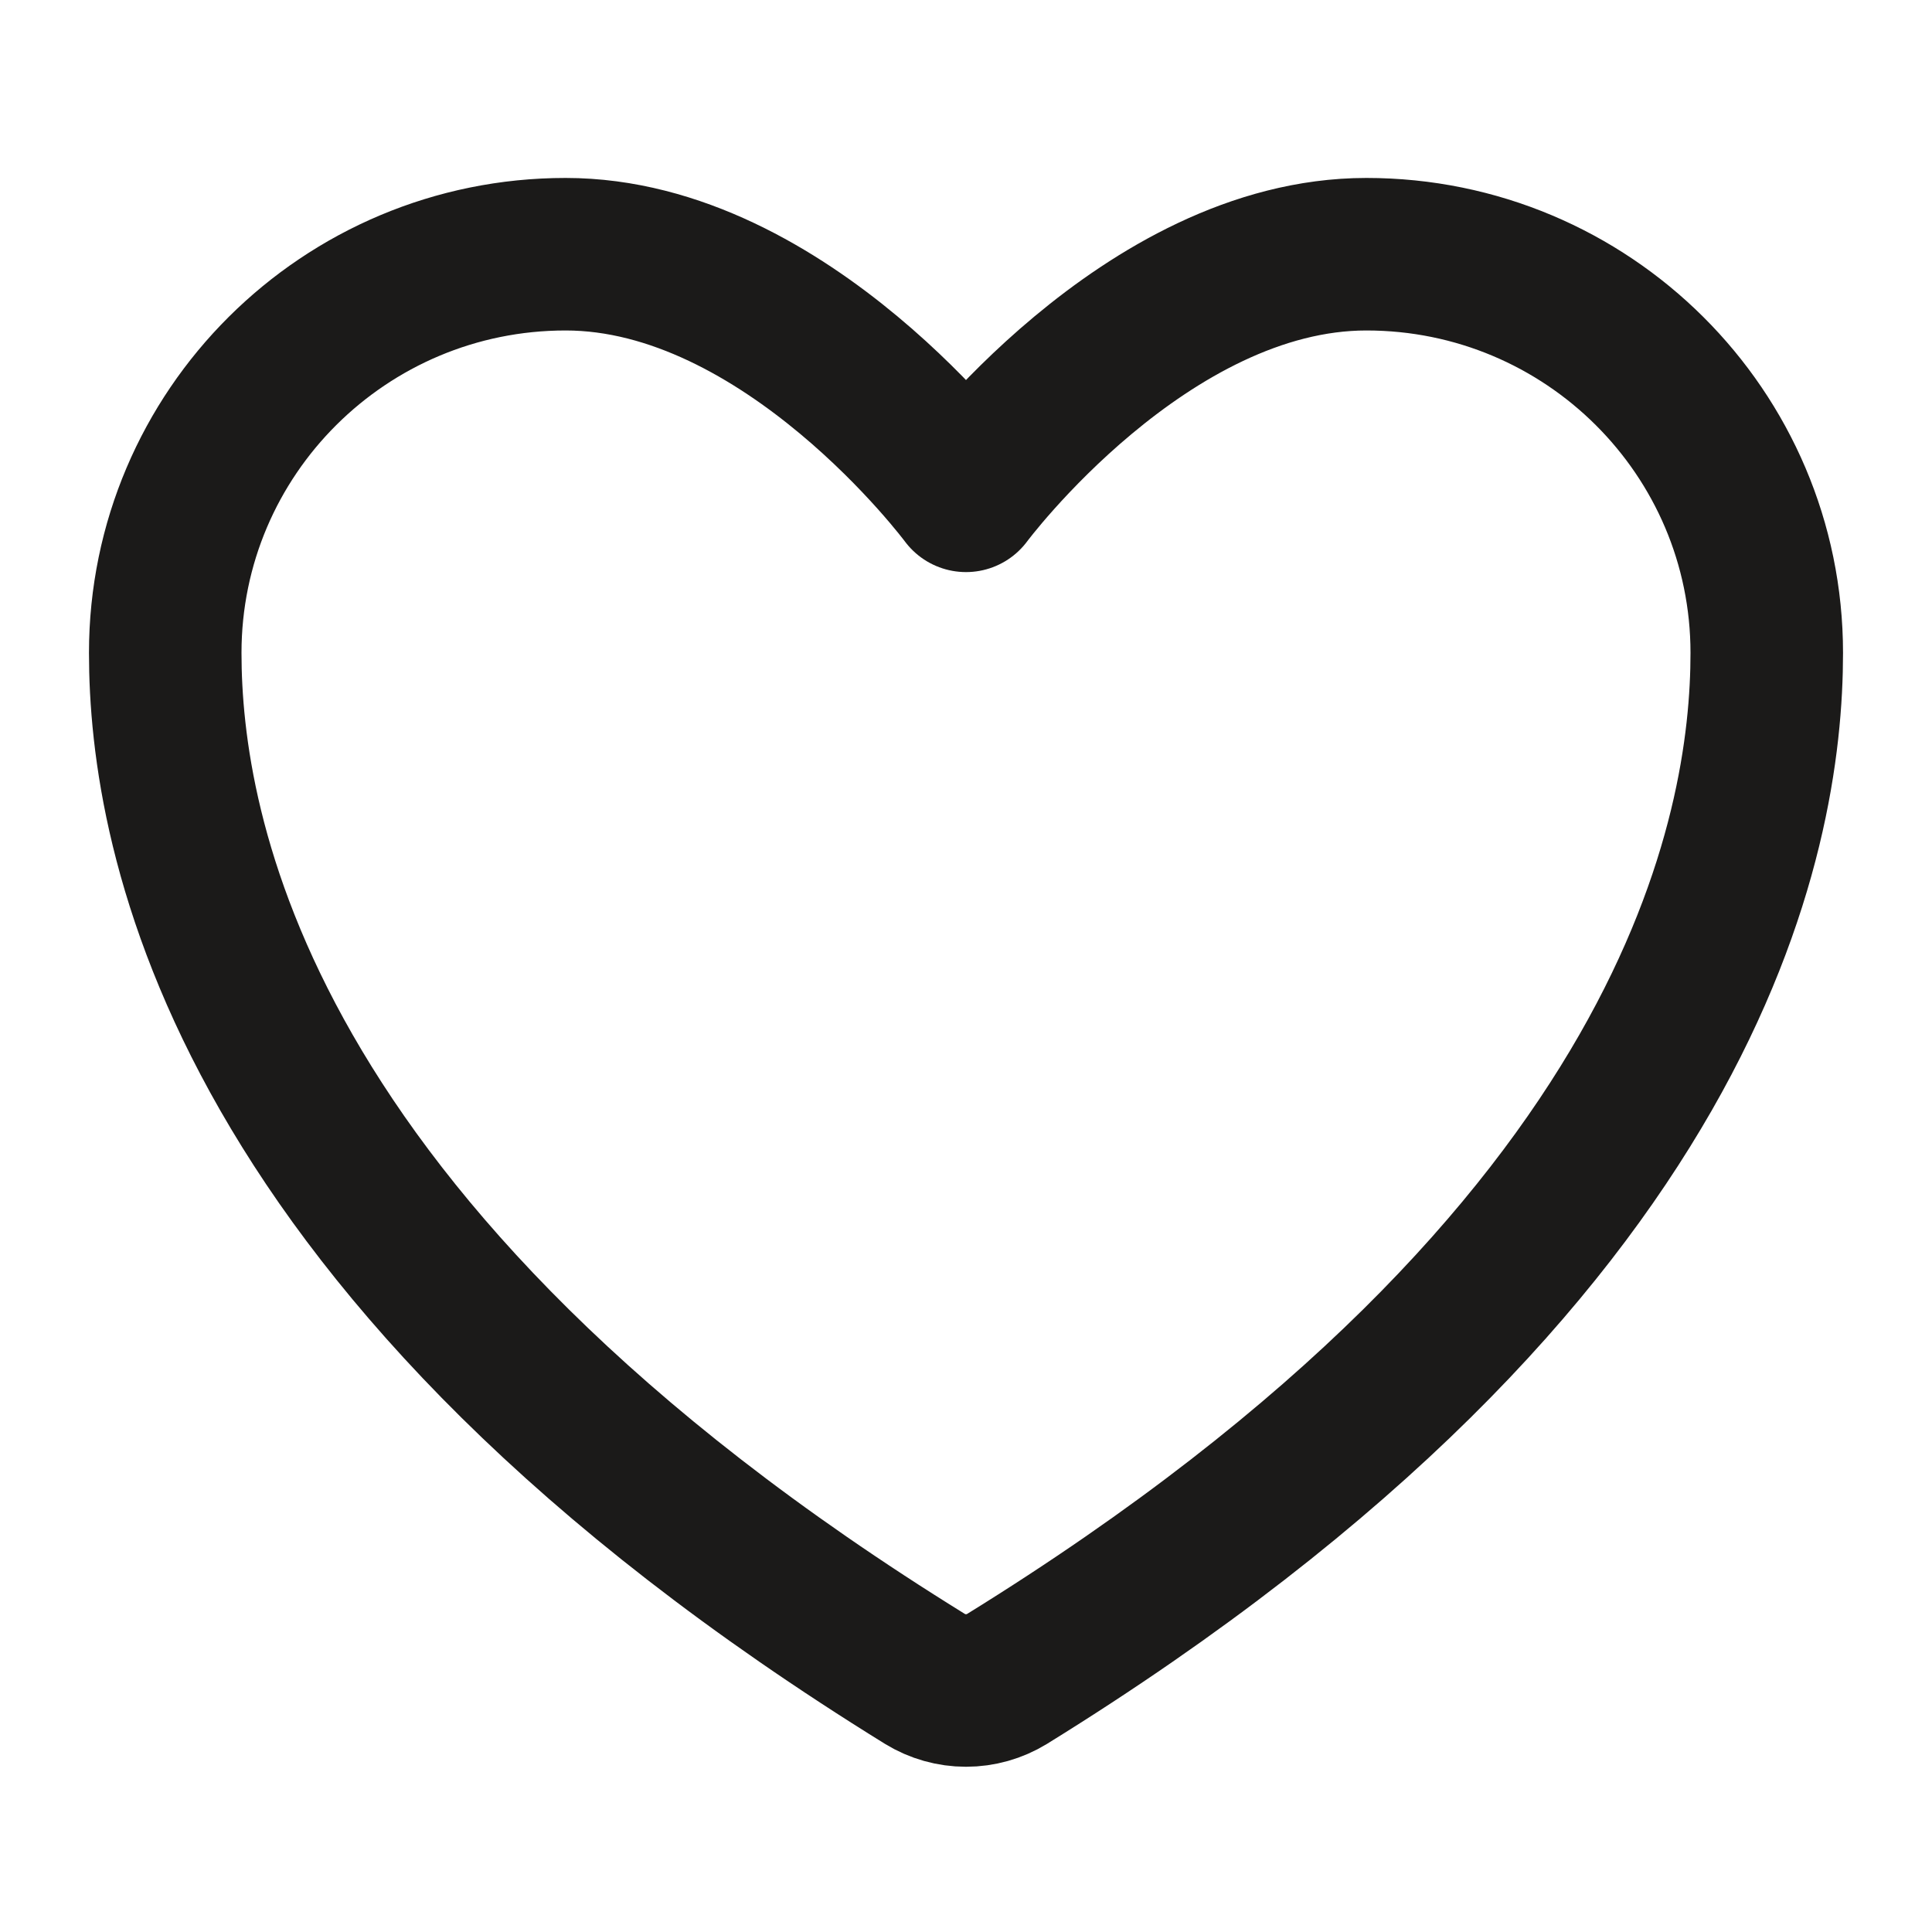 <svg width="152" height="152" viewBox="0 0 152 152" fill="none" xmlns="http://www.w3.org/2000/svg">
<path d="M44.5 20C27.105 20 13 34.041 13 51.365C13 65.35 18.512 98.539 72.774 132.091C73.746 132.685 74.862 133 76 133C77.138 133 78.253 132.685 79.225 132.091C133.487 98.539 139 65.35 139 51.365C139 34.041 124.894 20 107.5 20C90.106 20 76 39.009 76 39.009C76 39.009 61.894 20 44.5 20Z" stroke="#1B1A19" stroke-width="12" stroke-linecap="round" stroke-linejoin="round"/>
</svg>
